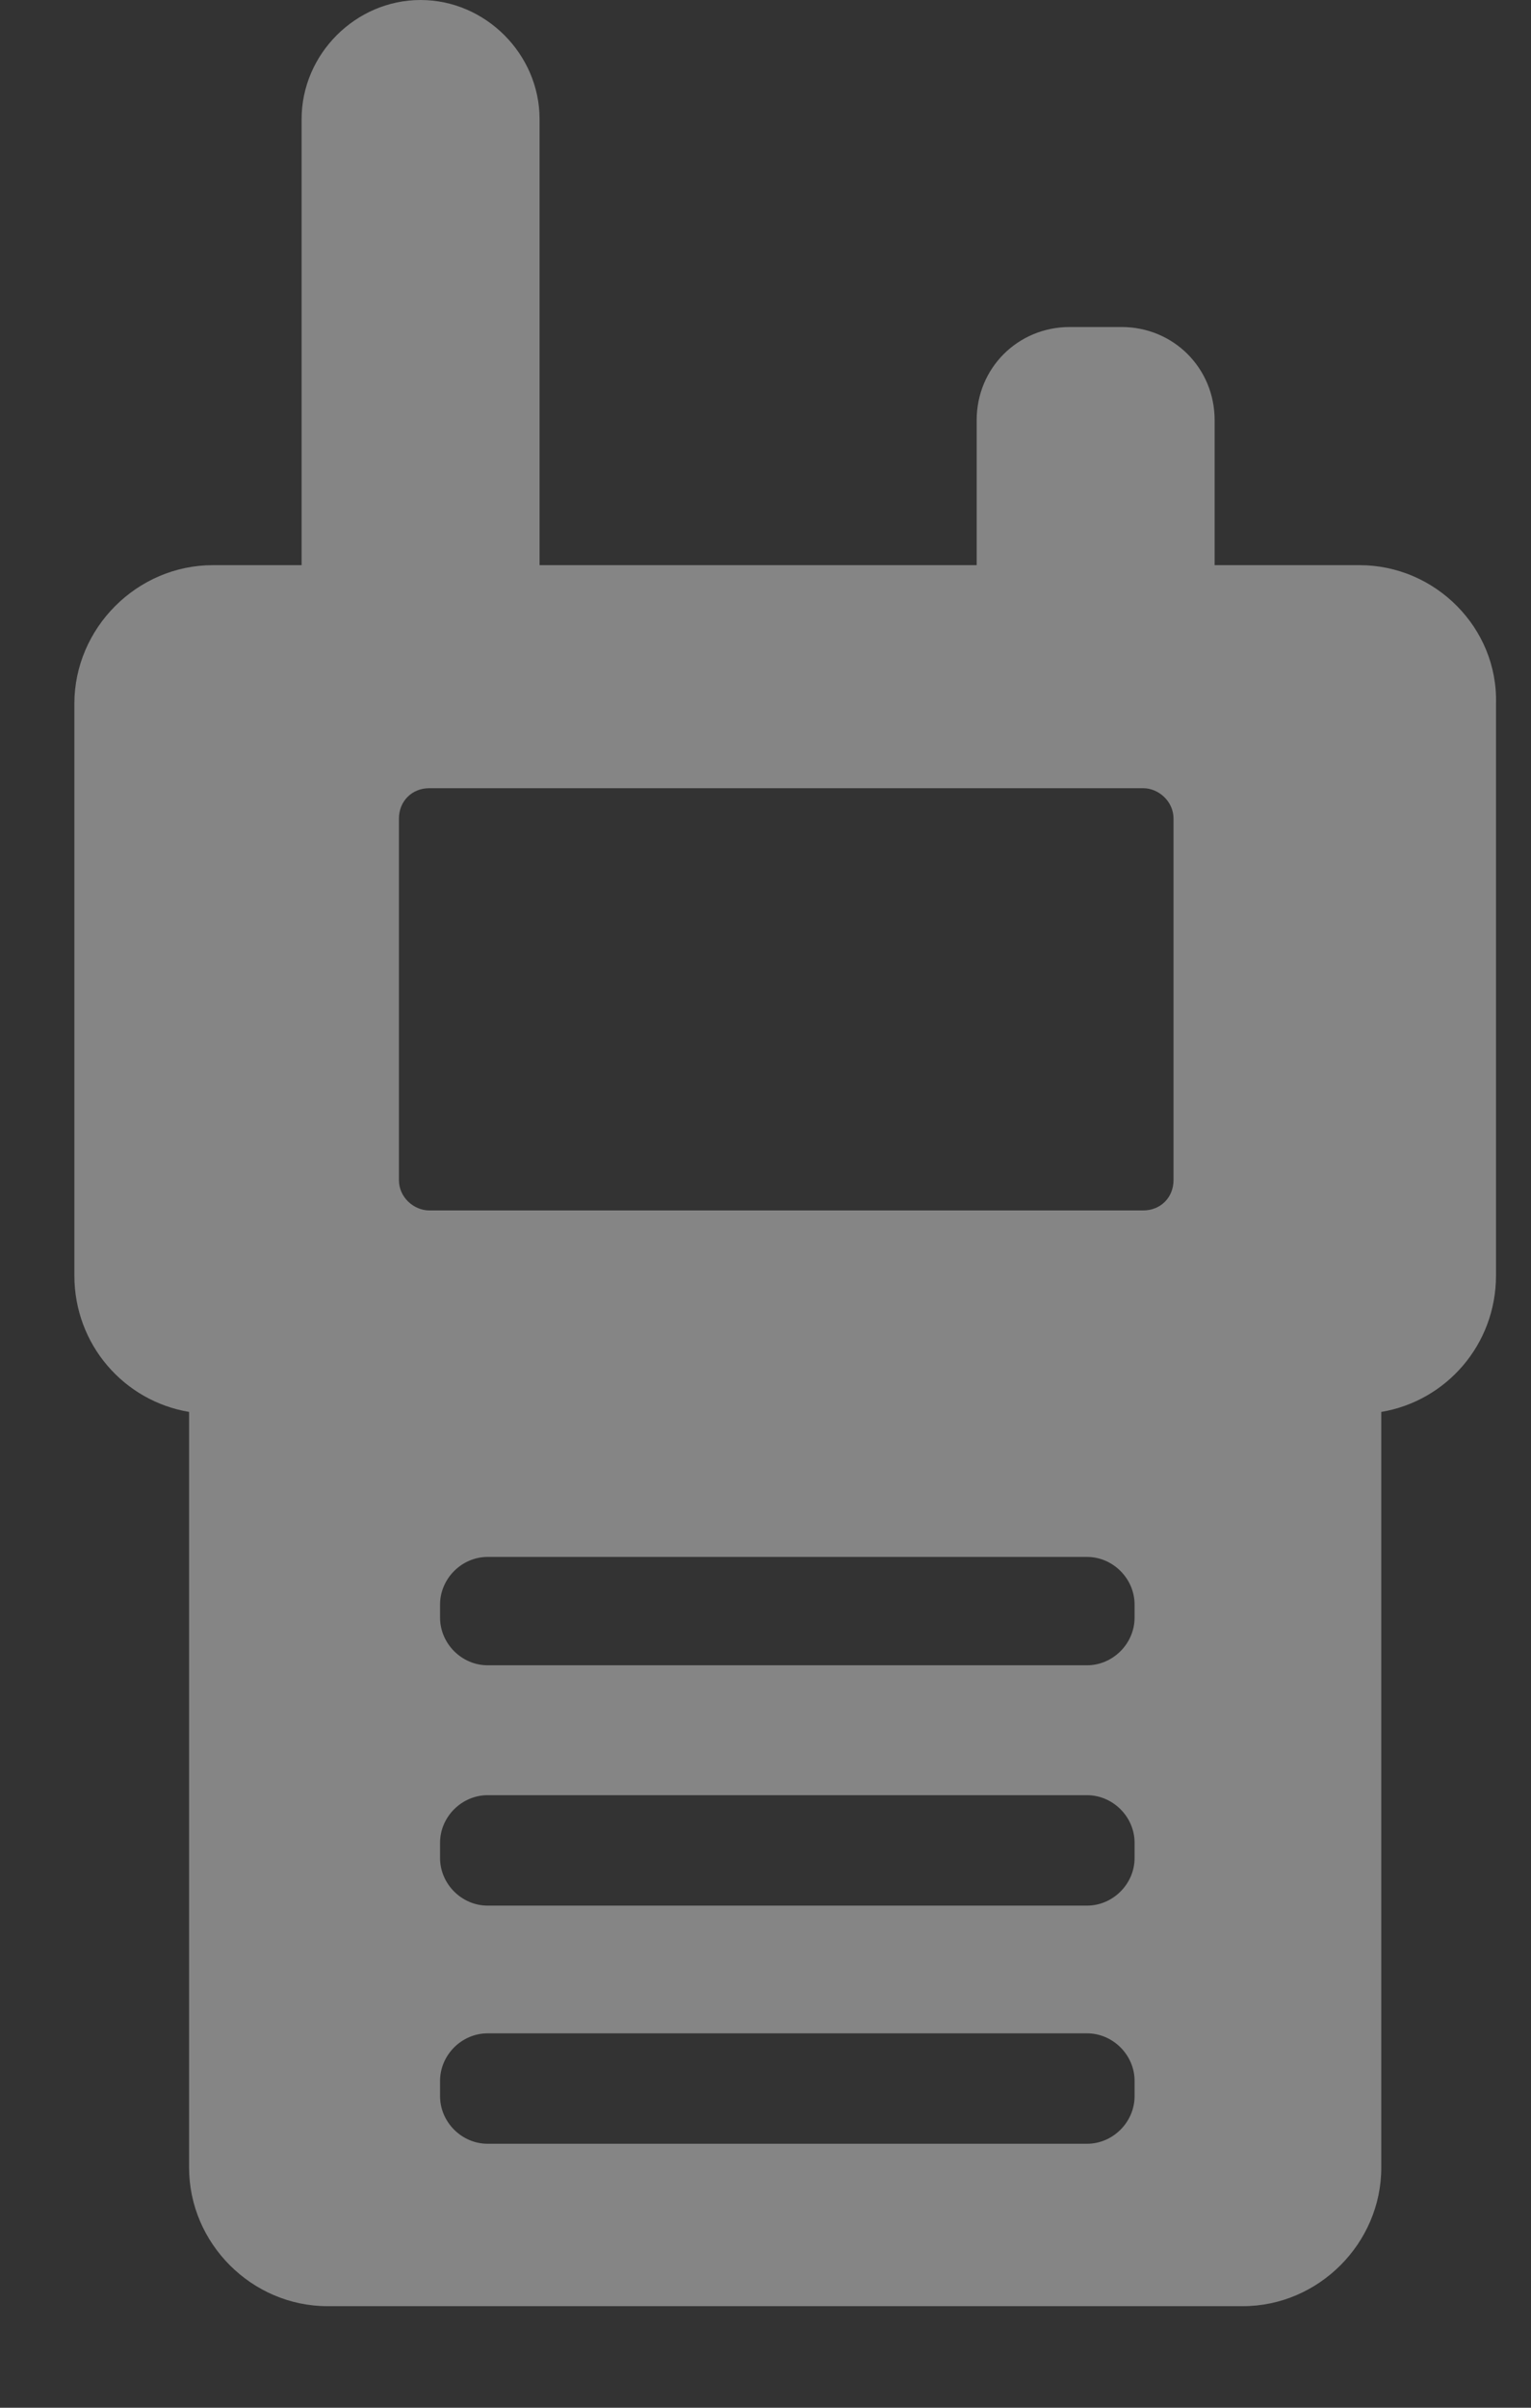 <?xml version="1.0" encoding="UTF-8"?>
<svg width="14px" height="22px" viewBox="0 0 14 22" version="1.1" xmlns="http://www.w3.org/2000/svg" xmlns:xlink="http://www.w3.org/1999/xlink">
    <rect x="0" y="0" width="14" height="22" fill="#333333" stroke="none"/>
    <title>形状</title>
    <g id="页面-1" stroke="none" stroke-width="1" fill="none" fill-rule="evenodd" opacity="0.399">
        <g id="切图整合" transform="translate(-366, -189)" fill="#FFFFFF" fill-rule="nonzero">
            <path d="M378.433,194.164 L377.107,194.164 L377.107,192.839 C377.107,192.364 376.731,191.988 376.256,191.988 L375.782,191.988 C375.307,191.988 374.931,192.364 374.931,192.839 L374.931,194.164 L370.934,194.164 L370.934,190.088 C370.934,189.495 370.439,189 369.846,189 C369.252,189 368.758,189.495 368.758,190.088 L368.758,194.164 L367.946,194.164 C367.254,194.164 366.68,194.738 366.68,195.43 L366.68,200.654 C366.68,201.287 367.135,201.802 367.729,201.901 L367.729,208.806 C367.729,209.498 368.302,210.072 368.995,210.072 L377.365,210.072 C378.057,210.072 378.631,209.498 378.631,208.806 L378.631,201.901 C379.224,201.802 379.68,201.287 379.68,200.654 L379.68,195.43 C379.699,194.738 379.125,194.164 378.433,194.164 Z M376.454,196.202 C376.593,196.202 376.731,196.321 376.731,196.479 L376.731,199.783 C376.731,199.942 376.613,200.06 376.454,200.06 L369.925,200.06 C369.786,200.06 369.648,199.942 369.648,199.783 L369.648,196.479 C369.648,196.321 369.767,196.202 369.925,196.202 L376.454,196.202 L376.454,196.202 Z M376.375,208.153 C376.375,208.39 376.177,208.588 375.94,208.588 L370.459,208.588 C370.222,208.588 370.024,208.39 370.024,208.153 L370.024,208.014 C370.024,207.777 370.222,207.579 370.459,207.579 L375.94,207.579 C376.177,207.579 376.375,207.777 376.375,208.014 L376.375,208.153 Z M376.375,205.977 C376.375,206.214 376.177,206.412 375.94,206.412 L370.459,206.412 C370.222,206.412 370.024,206.214 370.024,205.977 L370.024,205.838 C370.024,205.601 370.222,205.403 370.459,205.403 L375.94,205.403 C376.177,205.403 376.375,205.601 376.375,205.838 L376.375,205.977 Z M376.375,203.78 C376.375,204.018 376.177,204.216 375.94,204.216 L370.459,204.216 C370.222,204.216 370.024,204.018 370.024,203.78 L370.024,203.662 C370.024,203.424 370.222,203.226 370.459,203.226 L375.94,203.226 C376.177,203.226 376.375,203.424 376.375,203.662 L376.375,203.78 Z" id="形状"></path>
        </g>
    </g>
</svg>